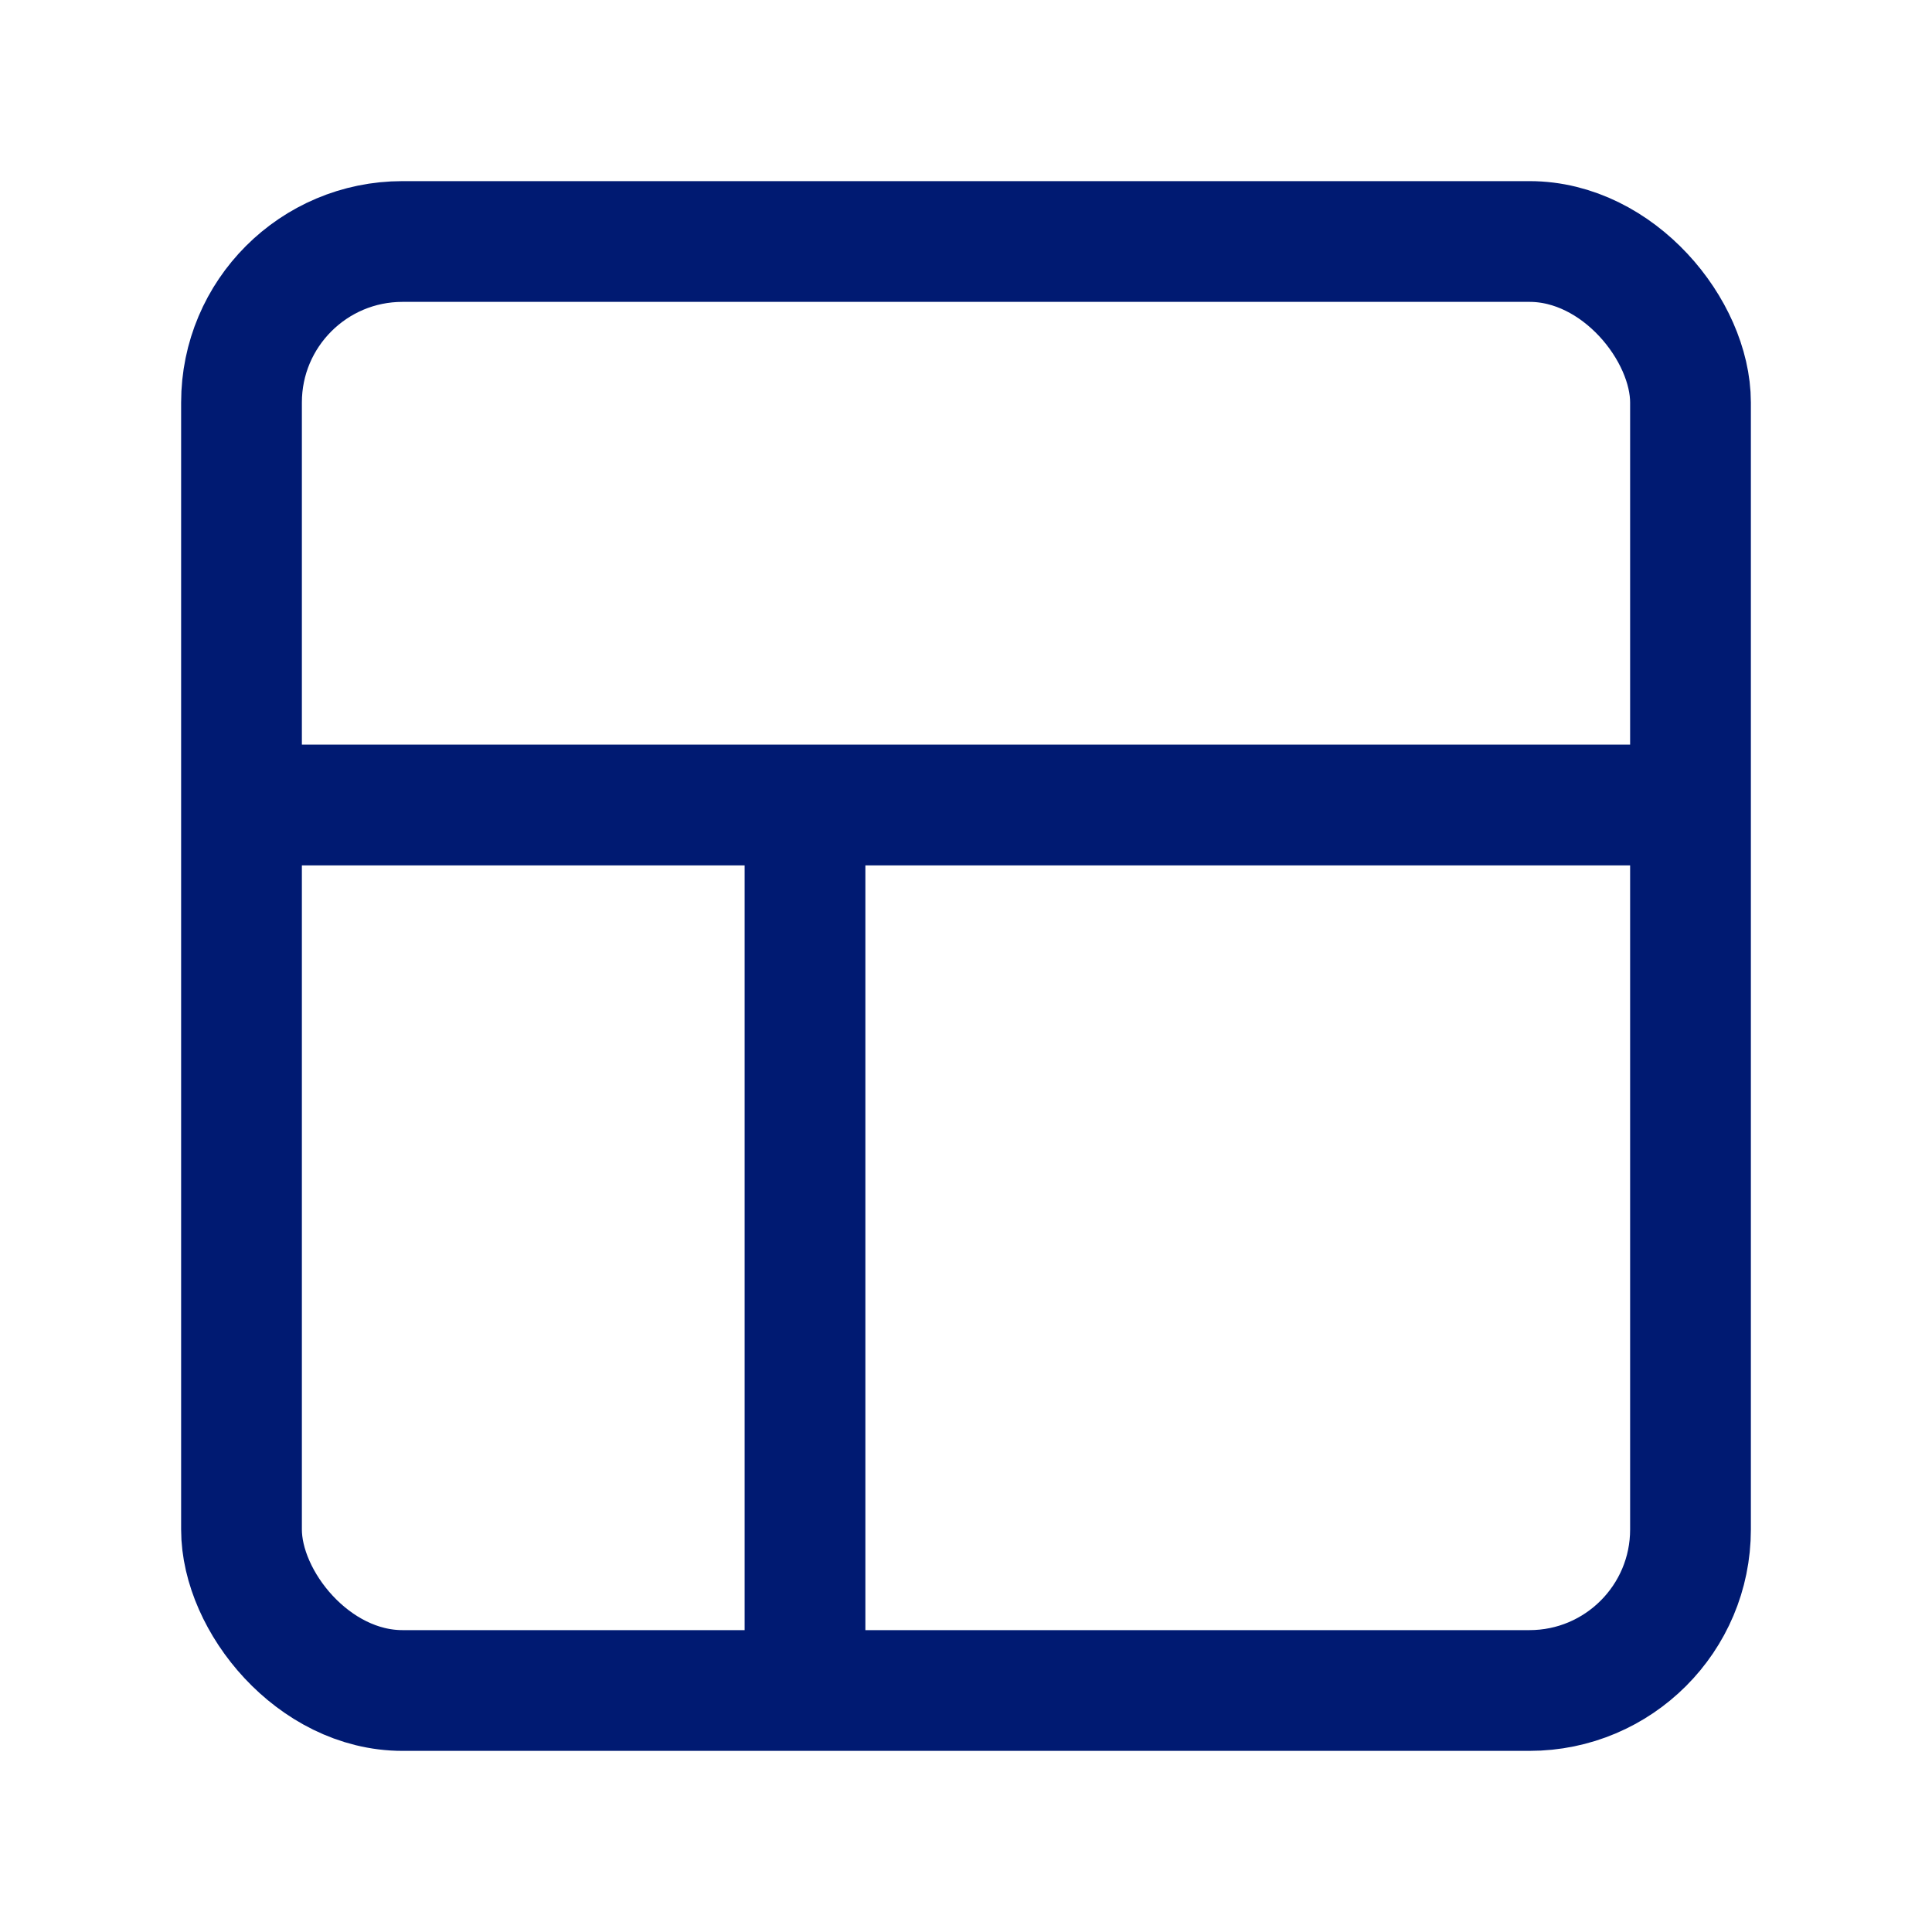 <?xml version="1.0" encoding="utf-8"?>
<svg width="800px" height="800px" viewBox="0 0 24 24" fill="none" xmlns="http://www.w3.org/2000/svg">
<rect x="3" y="3" width="18" height="18" rx="2" stroke="#001A72" stroke-width="1.5"/>
<path d="M3 10H21" stroke="#001A72" stroke-width="1.5"/>
<path d="M10 21L10 10" stroke="#001A72" stroke-width="1.5"/>
</svg>
